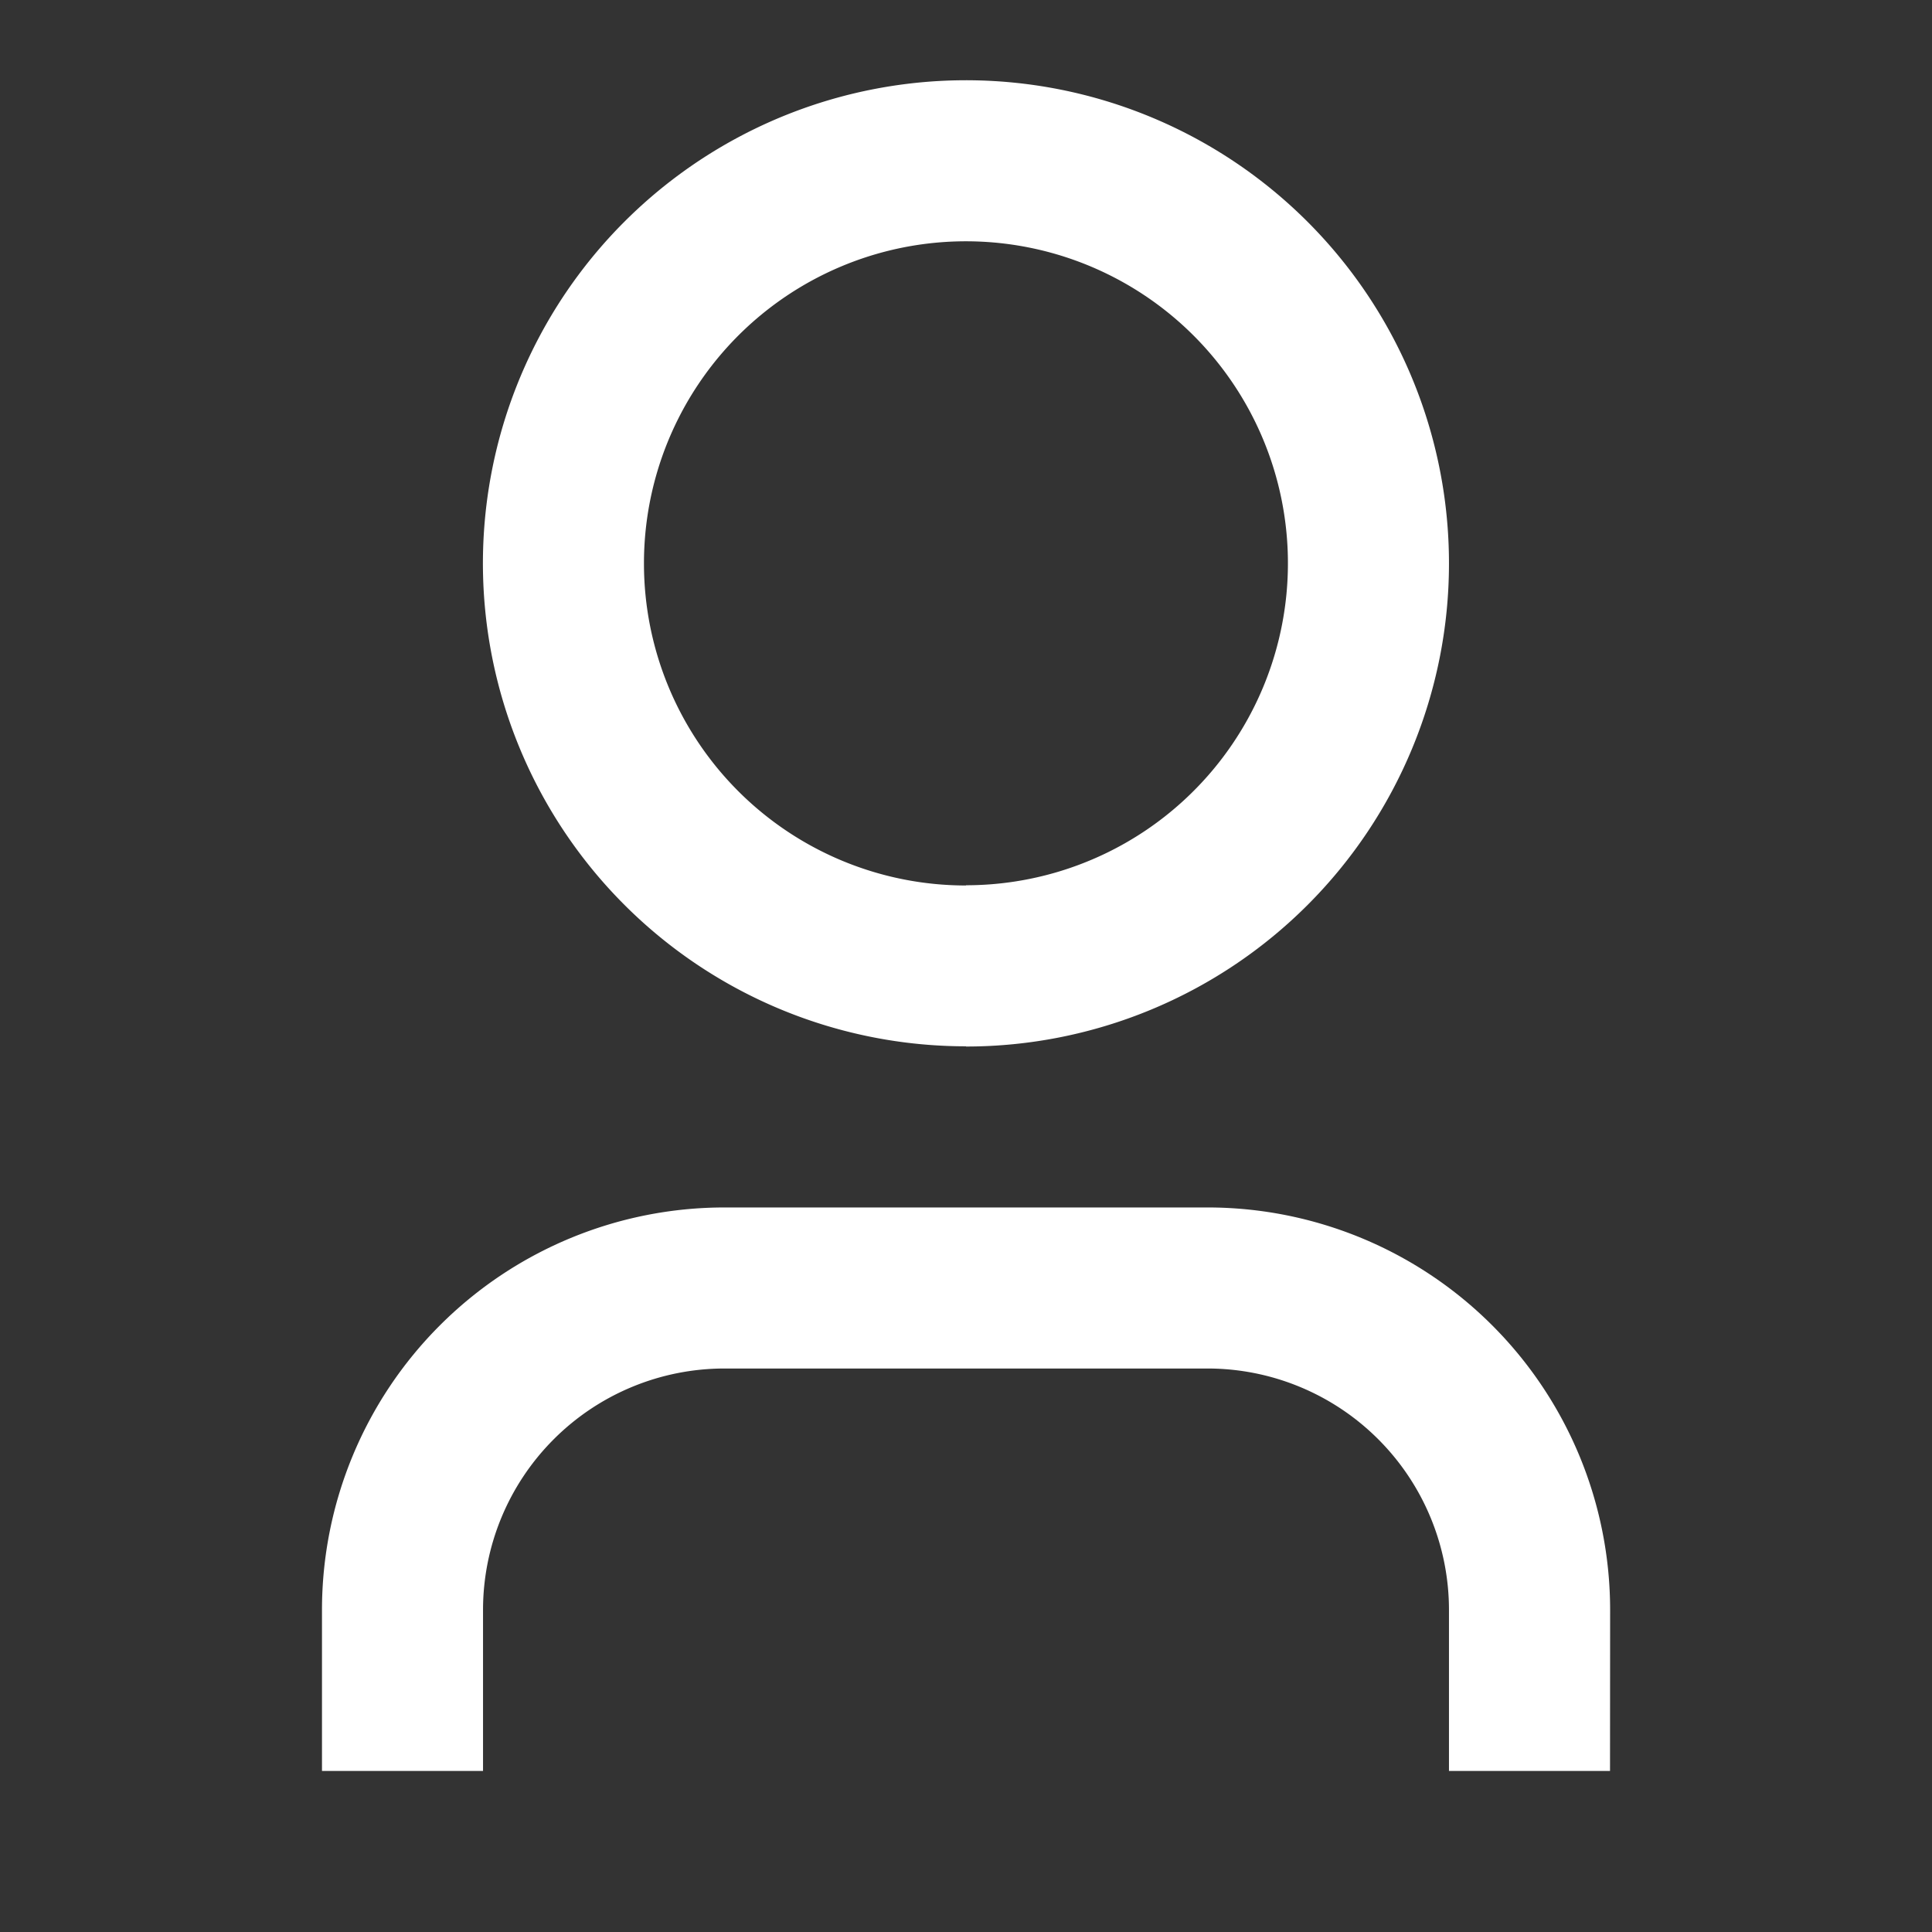 <svg id="user-3-line_3_" data-name="user-3-line (3)" xmlns="http://www.w3.org/2000/svg" width="17.863" height="17.863" viewBox="0 0 17.863 17.863">
  <rect x="0" y="0" width="17.863" height="17.863" fill="#333333" stroke="none"/>
  <path id="Path_4270" data-name="Path 4270" d="M0,0H17.863V17.863H0Z" fill="none"/>
  <path id="Path_4271" data-name="Path 4271" d="M15.909,16.63H14.42V15.142a2.233,2.233,0,0,0-2.233-2.233H7.722a2.233,2.233,0,0,0-2.233,2.233V16.63H4V15.142A3.722,3.722,0,0,1,7.722,11.42h4.466a3.722,3.722,0,0,1,3.722,3.722Zm-5.954-6.7A4.466,4.466,0,1,1,14.42,5.466,4.466,4.466,0,0,1,9.954,9.932Zm0-1.489A2.977,2.977,0,1,0,6.977,5.466,2.977,2.977,0,0,0,9.954,8.443Z" transform="translate(-1.023 -0.256)" fill="#fff"/>
</svg>
